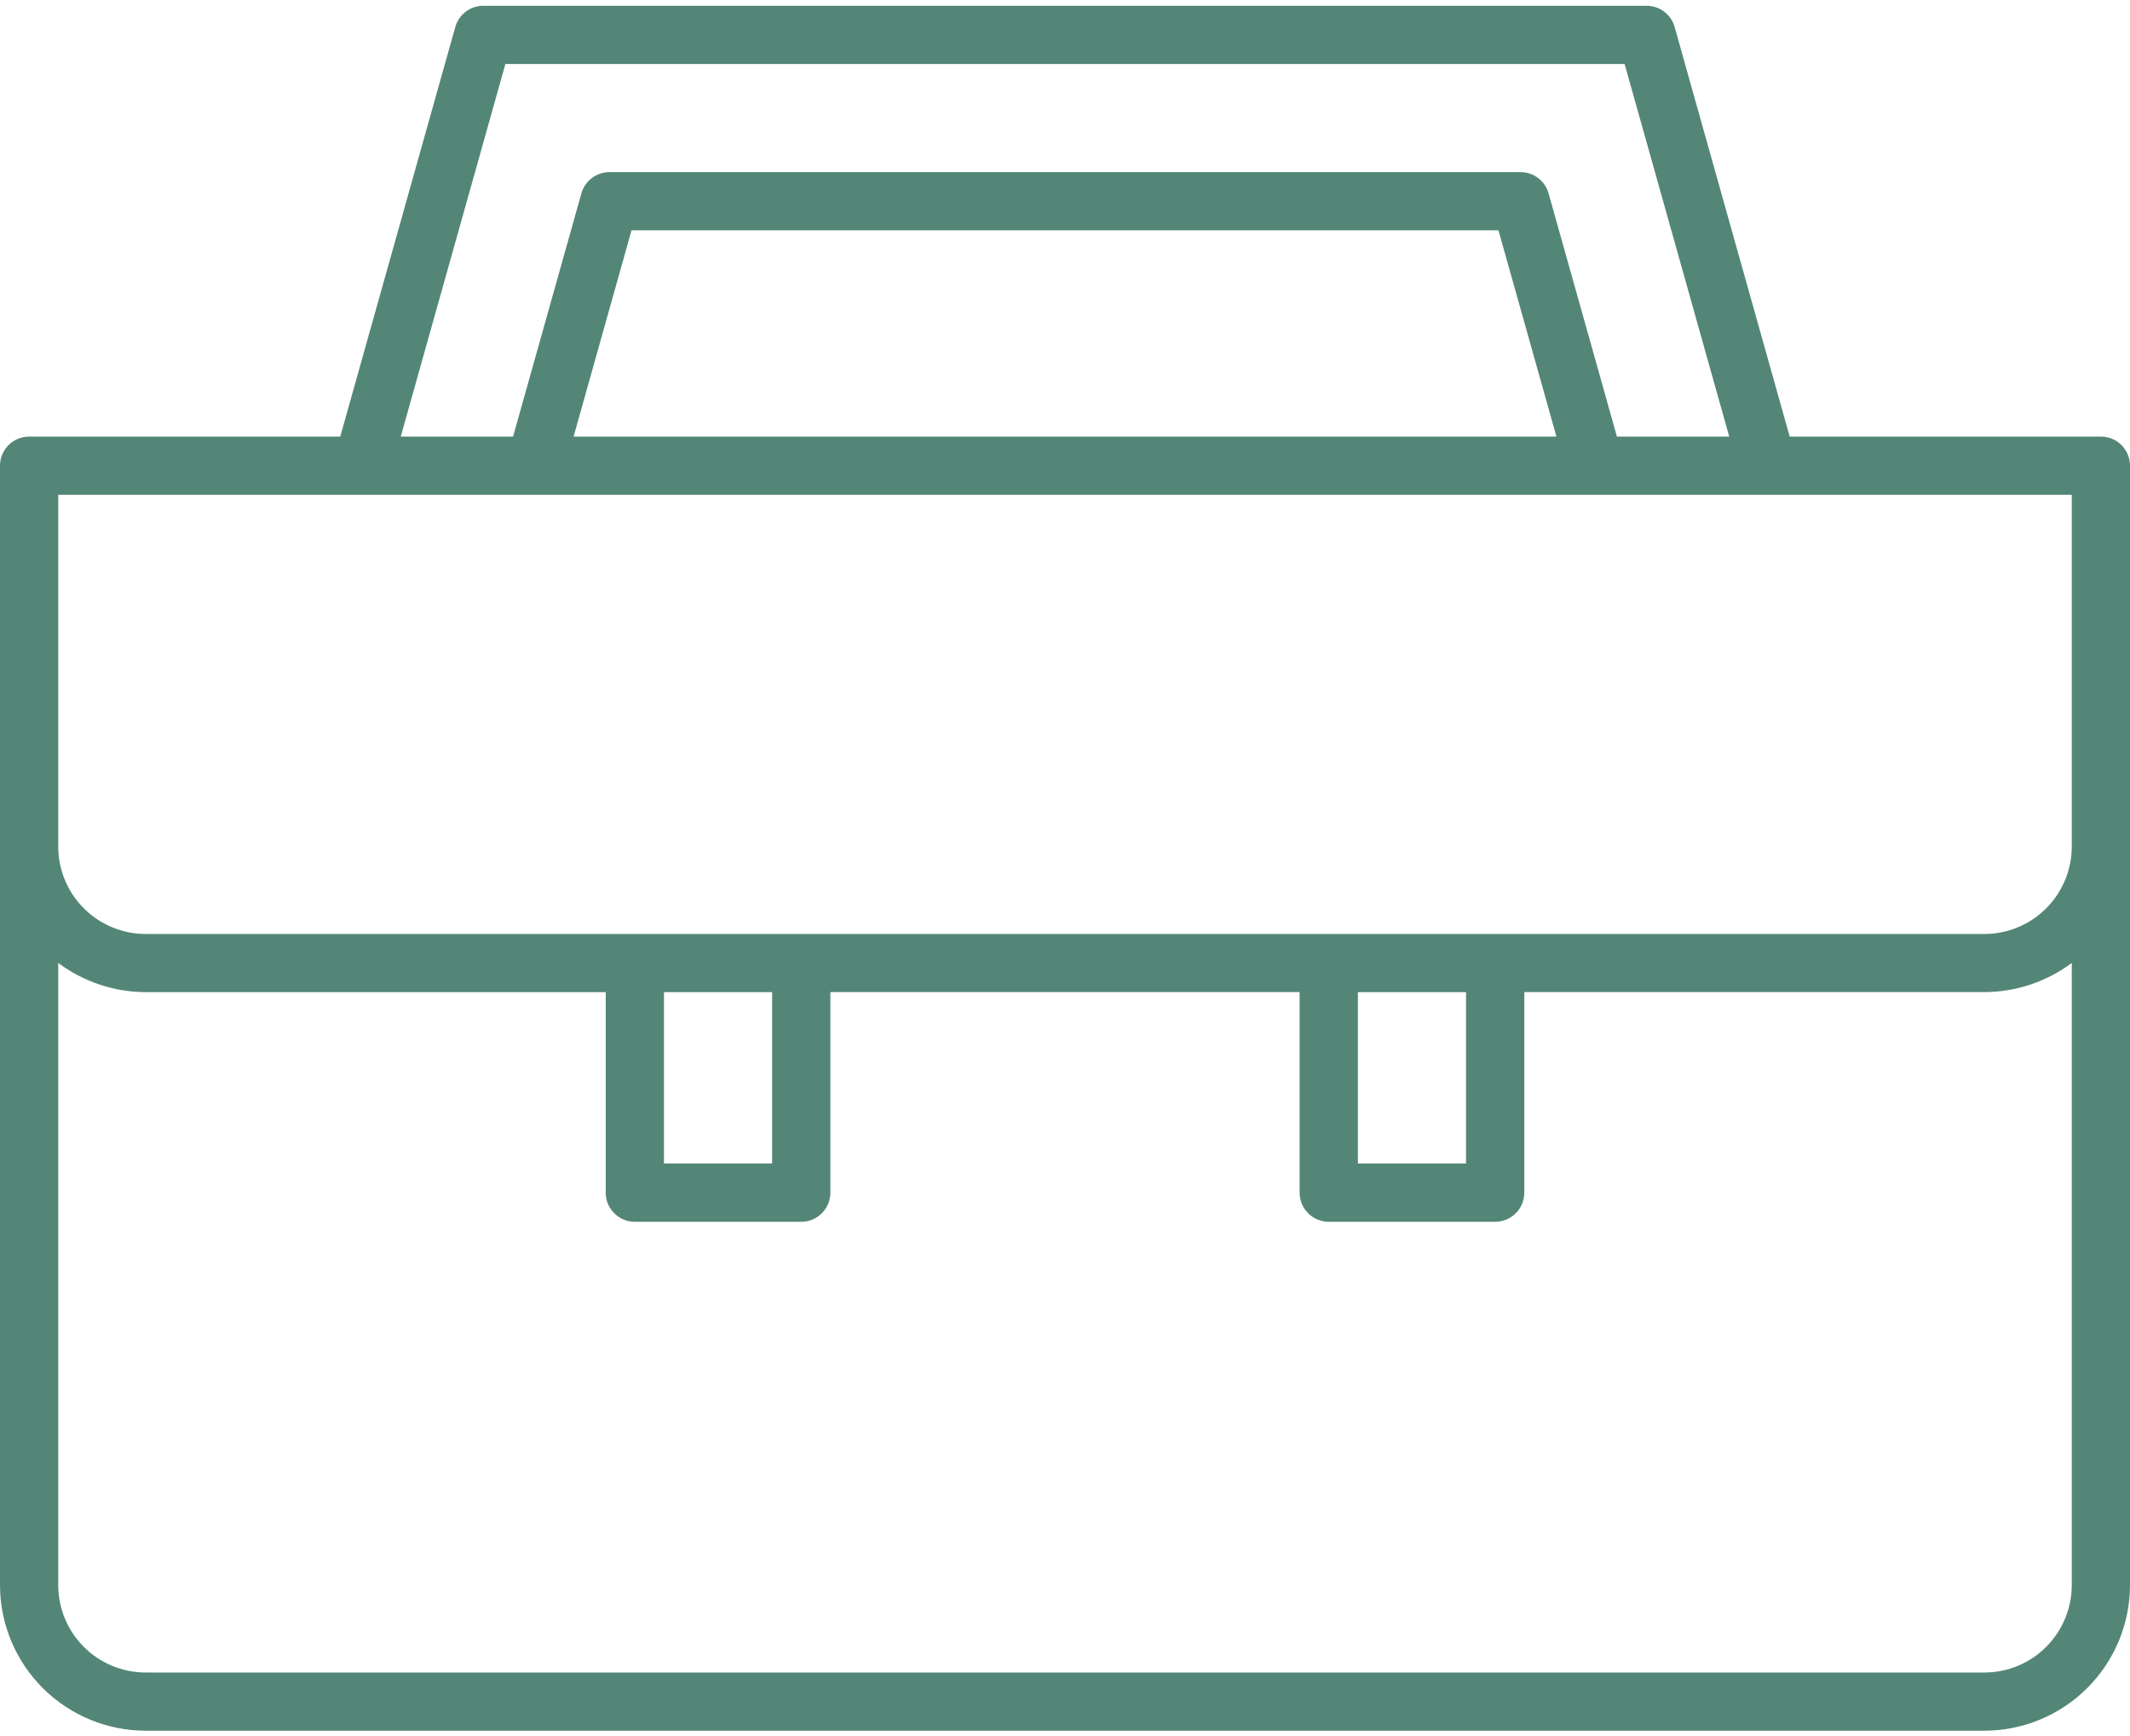 <svg width="65" height="53" viewBox="0 0 65 53" fill="none" xmlns="http://www.w3.org/2000/svg">
<path d="M64.111 13.326H54.615L51.104 0.824C51.052 0.638 50.94 0.473 50.785 0.356C50.631 0.239 50.442 0.176 50.249 0.176H14.75C14.556 0.176 14.368 0.239 14.213 0.356C14.059 0.473 13.947 0.638 13.894 0.824L10.383 13.326H0.889C0.653 13.326 0.427 13.419 0.261 13.585C0.094 13.752 0 13.977 0 14.213L0 48.383C0.001 49.561 0.47 50.69 1.303 51.523C2.136 52.356 3.265 52.825 4.443 52.826H60.557C61.735 52.825 62.864 52.356 63.697 51.523C64.53 50.69 64.999 49.561 65 48.383V14.213C65 13.977 64.906 13.752 64.739 13.585C64.573 13.419 64.347 13.325 64.111 13.326ZM15.423 1.953H49.577L52.77 13.326H49.343L47.257 5.902C47.205 5.716 47.093 5.551 46.938 5.434C46.784 5.317 46.596 5.254 46.402 5.254H18.598C18.404 5.254 18.216 5.317 18.061 5.434C17.907 5.551 17.795 5.716 17.742 5.902L15.657 13.326H12.229L15.423 1.953ZM47.497 13.326H17.504L19.271 7.031H45.728L47.497 13.326ZM1.777 15.103H63.223V25.842C63.222 26.549 62.941 27.226 62.441 27.726C61.941 28.226 61.264 28.507 60.557 28.508H4.443C3.737 28.507 3.059 28.226 2.559 27.726C2.059 27.226 1.778 26.549 1.777 25.842V15.103ZM44.738 30.283V35.513H41.438V30.283H44.738ZM23.562 30.283V35.513H20.262V30.283H23.562ZM63.223 48.385C63.222 49.091 62.941 49.769 62.441 50.269C61.941 50.769 61.264 51.05 60.557 51.05H4.443C3.737 51.05 3.059 50.769 2.559 50.269C2.059 49.769 1.778 49.091 1.777 48.385V29.392C2.548 29.967 3.482 30.28 4.443 30.283H18.484V36.404C18.484 36.64 18.578 36.866 18.745 37.032C18.911 37.199 19.137 37.293 19.373 37.293H24.451C24.687 37.293 24.913 37.199 25.079 37.032C25.246 36.866 25.34 36.64 25.34 36.404V30.282H39.66V36.404C39.66 36.64 39.754 36.866 39.92 37.032C40.087 37.199 40.313 37.293 40.549 37.293H45.627C45.863 37.293 46.089 37.199 46.255 37.032C46.422 36.866 46.516 36.64 46.516 36.404V30.282H60.557C61.518 30.279 62.452 29.967 63.223 29.392V48.385Z" fill="#538676"/>
</svg>
